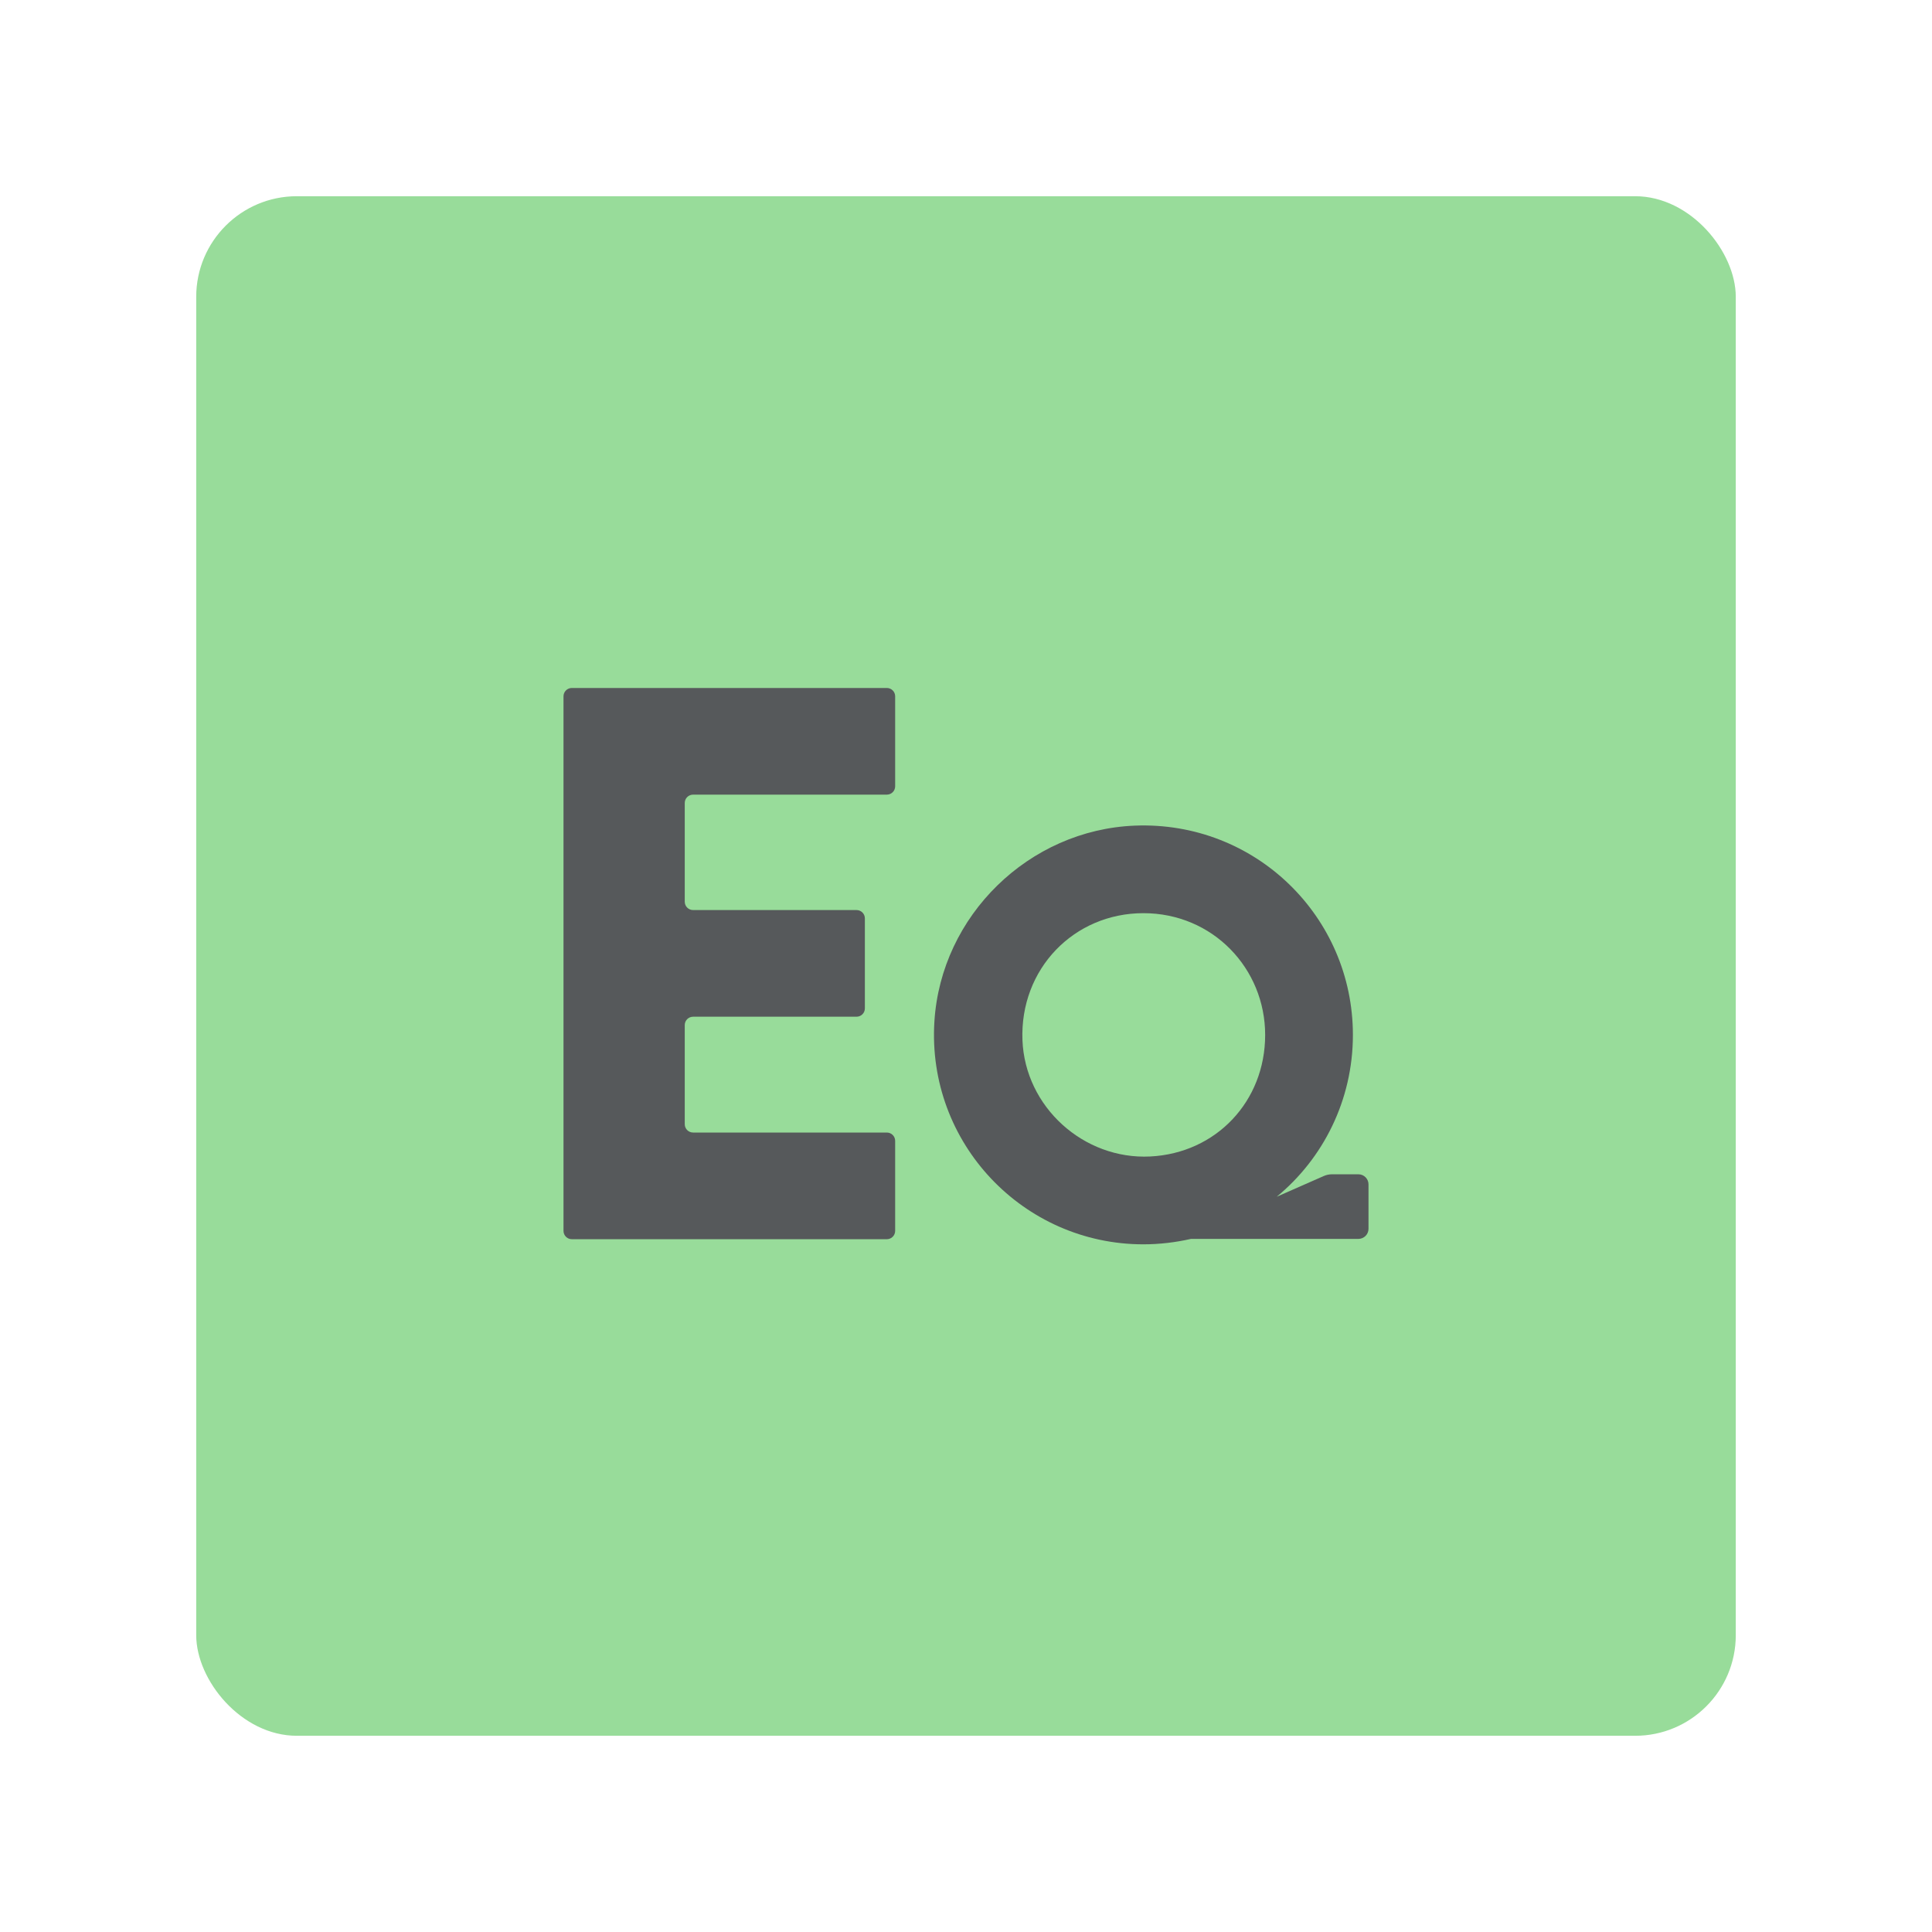 <?xml version="1.0" encoding="UTF-8"?><svg id="a" xmlns="http://www.w3.org/2000/svg" width="192" height="192" viewBox="0 0 192 192"><g id="b"><g id="c"><rect x="19.5" y="19.5" width="153" height="153" rx="10" ry="10" style="fill:#98dc9a;"/><g><path d="M135,123.12h-16.64c-1.49,.34-3.11,.54-4.73,.54-11.93,0-21.53-10.06-20.77-22.15,.66-10.52,9.39-19.04,19.92-19.46,11.95-.47,21.67,9.03,21.67,20.8,0,6.49-2.97,12.3-7.57,16.08l4.68-2.06c.25-.11,.53-.17,.81-.17h2.63c.55,0,1,.45,1,1v4.42c0,.55-.45,1-1,1Zm-20.69-8.19c6.55-.33,11.42-5.48,11.42-12.08s-5.2-12.1-12.1-12.1-12.29,5.54-12.02,12.62c.26,6.63,6.07,11.89,12.7,11.56Z" style="fill:#56595b;"/><path d="M68.05,79.76v9.85c0,.46,.37,.83,.83,.83h16.24c.46,0,.83,.37,.83,.83v8.94c0,.46-.37,.83-.83,.83h-16.24c-.46,0-.83,.37-.83,.83v9.85c0,.46,.37,.83,.83,.83h19.25c.46,0,.83,.37,.83,.83v8.94c0,.46-.37,.83-.83,.83h-31.3c-.46,0-.83-.37-.83-.83v-53.12c0-.46,.37-.83,.83-.83h31.3c.46,0,.83,.37,.83,.83v8.94c0,.46-.37,.83-.83,.83h-19.25c-.46,0-.83,.37-.83,.83Z" style="fill:#56595b;"/></g></g></g></svg>